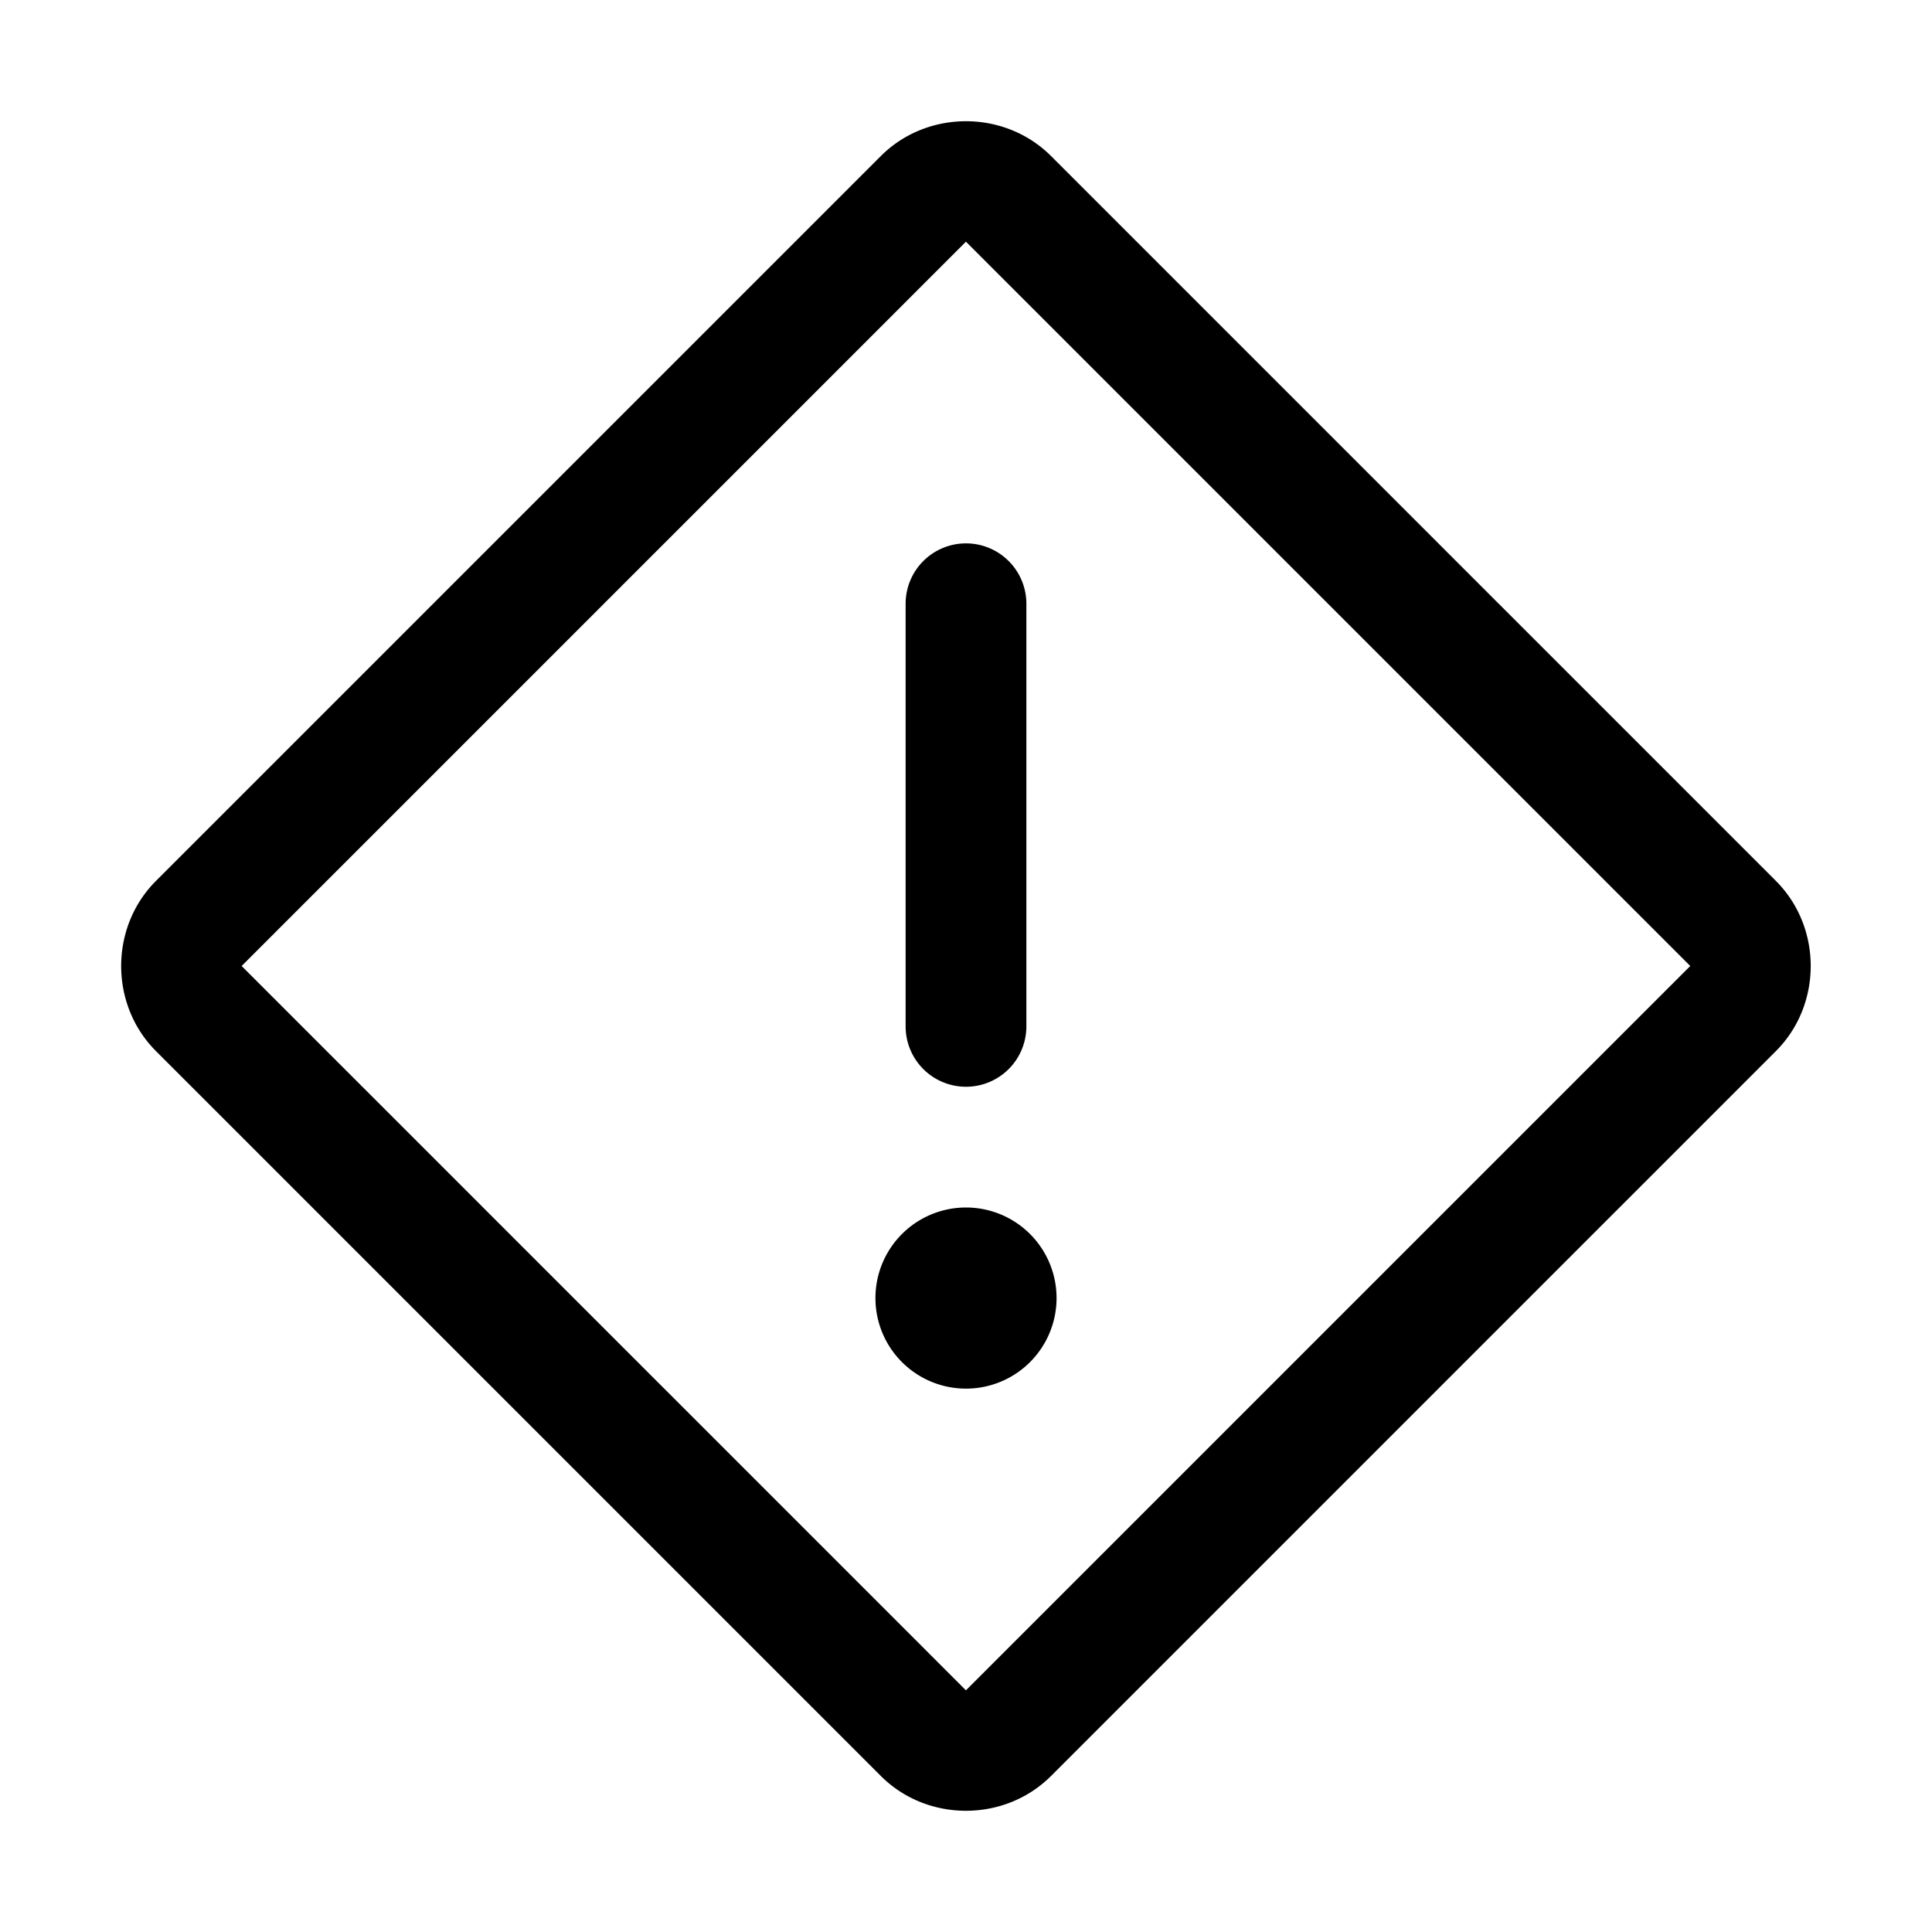 <svg xmlns="http://www.w3.org/2000/svg" viewBox="0 0 256 256"><path d="M127.992 16.063c-4.101 0-8.202 1.538-11.277 4.613l-96.047 96.047c-6.15 6.15-6.15 16.404 0 22.554l96.047 96.047c6.15 6.15 16.404 6.15 22.555 0l96.046-96.047c6.15-6.15 6.15-16.404 0-22.554L139.27 20.676c-3.076-3.075-7.177-4.613-11.278-4.613zm0 15.962L223.967 128l-95.975 95.975L32.018 128zM128 72a8 8 0 0 0-8 8v56a8 8 0 0 0 8 8 8 8 0 0 0 8-8V80a8 8 0 0 0-8-8zm0 88a12 12 0 0 0-12 12 12 12 0 0 0 12 12 12 12 0 0 0 12-12 12 12 0 0 0-12-12z"/></svg>